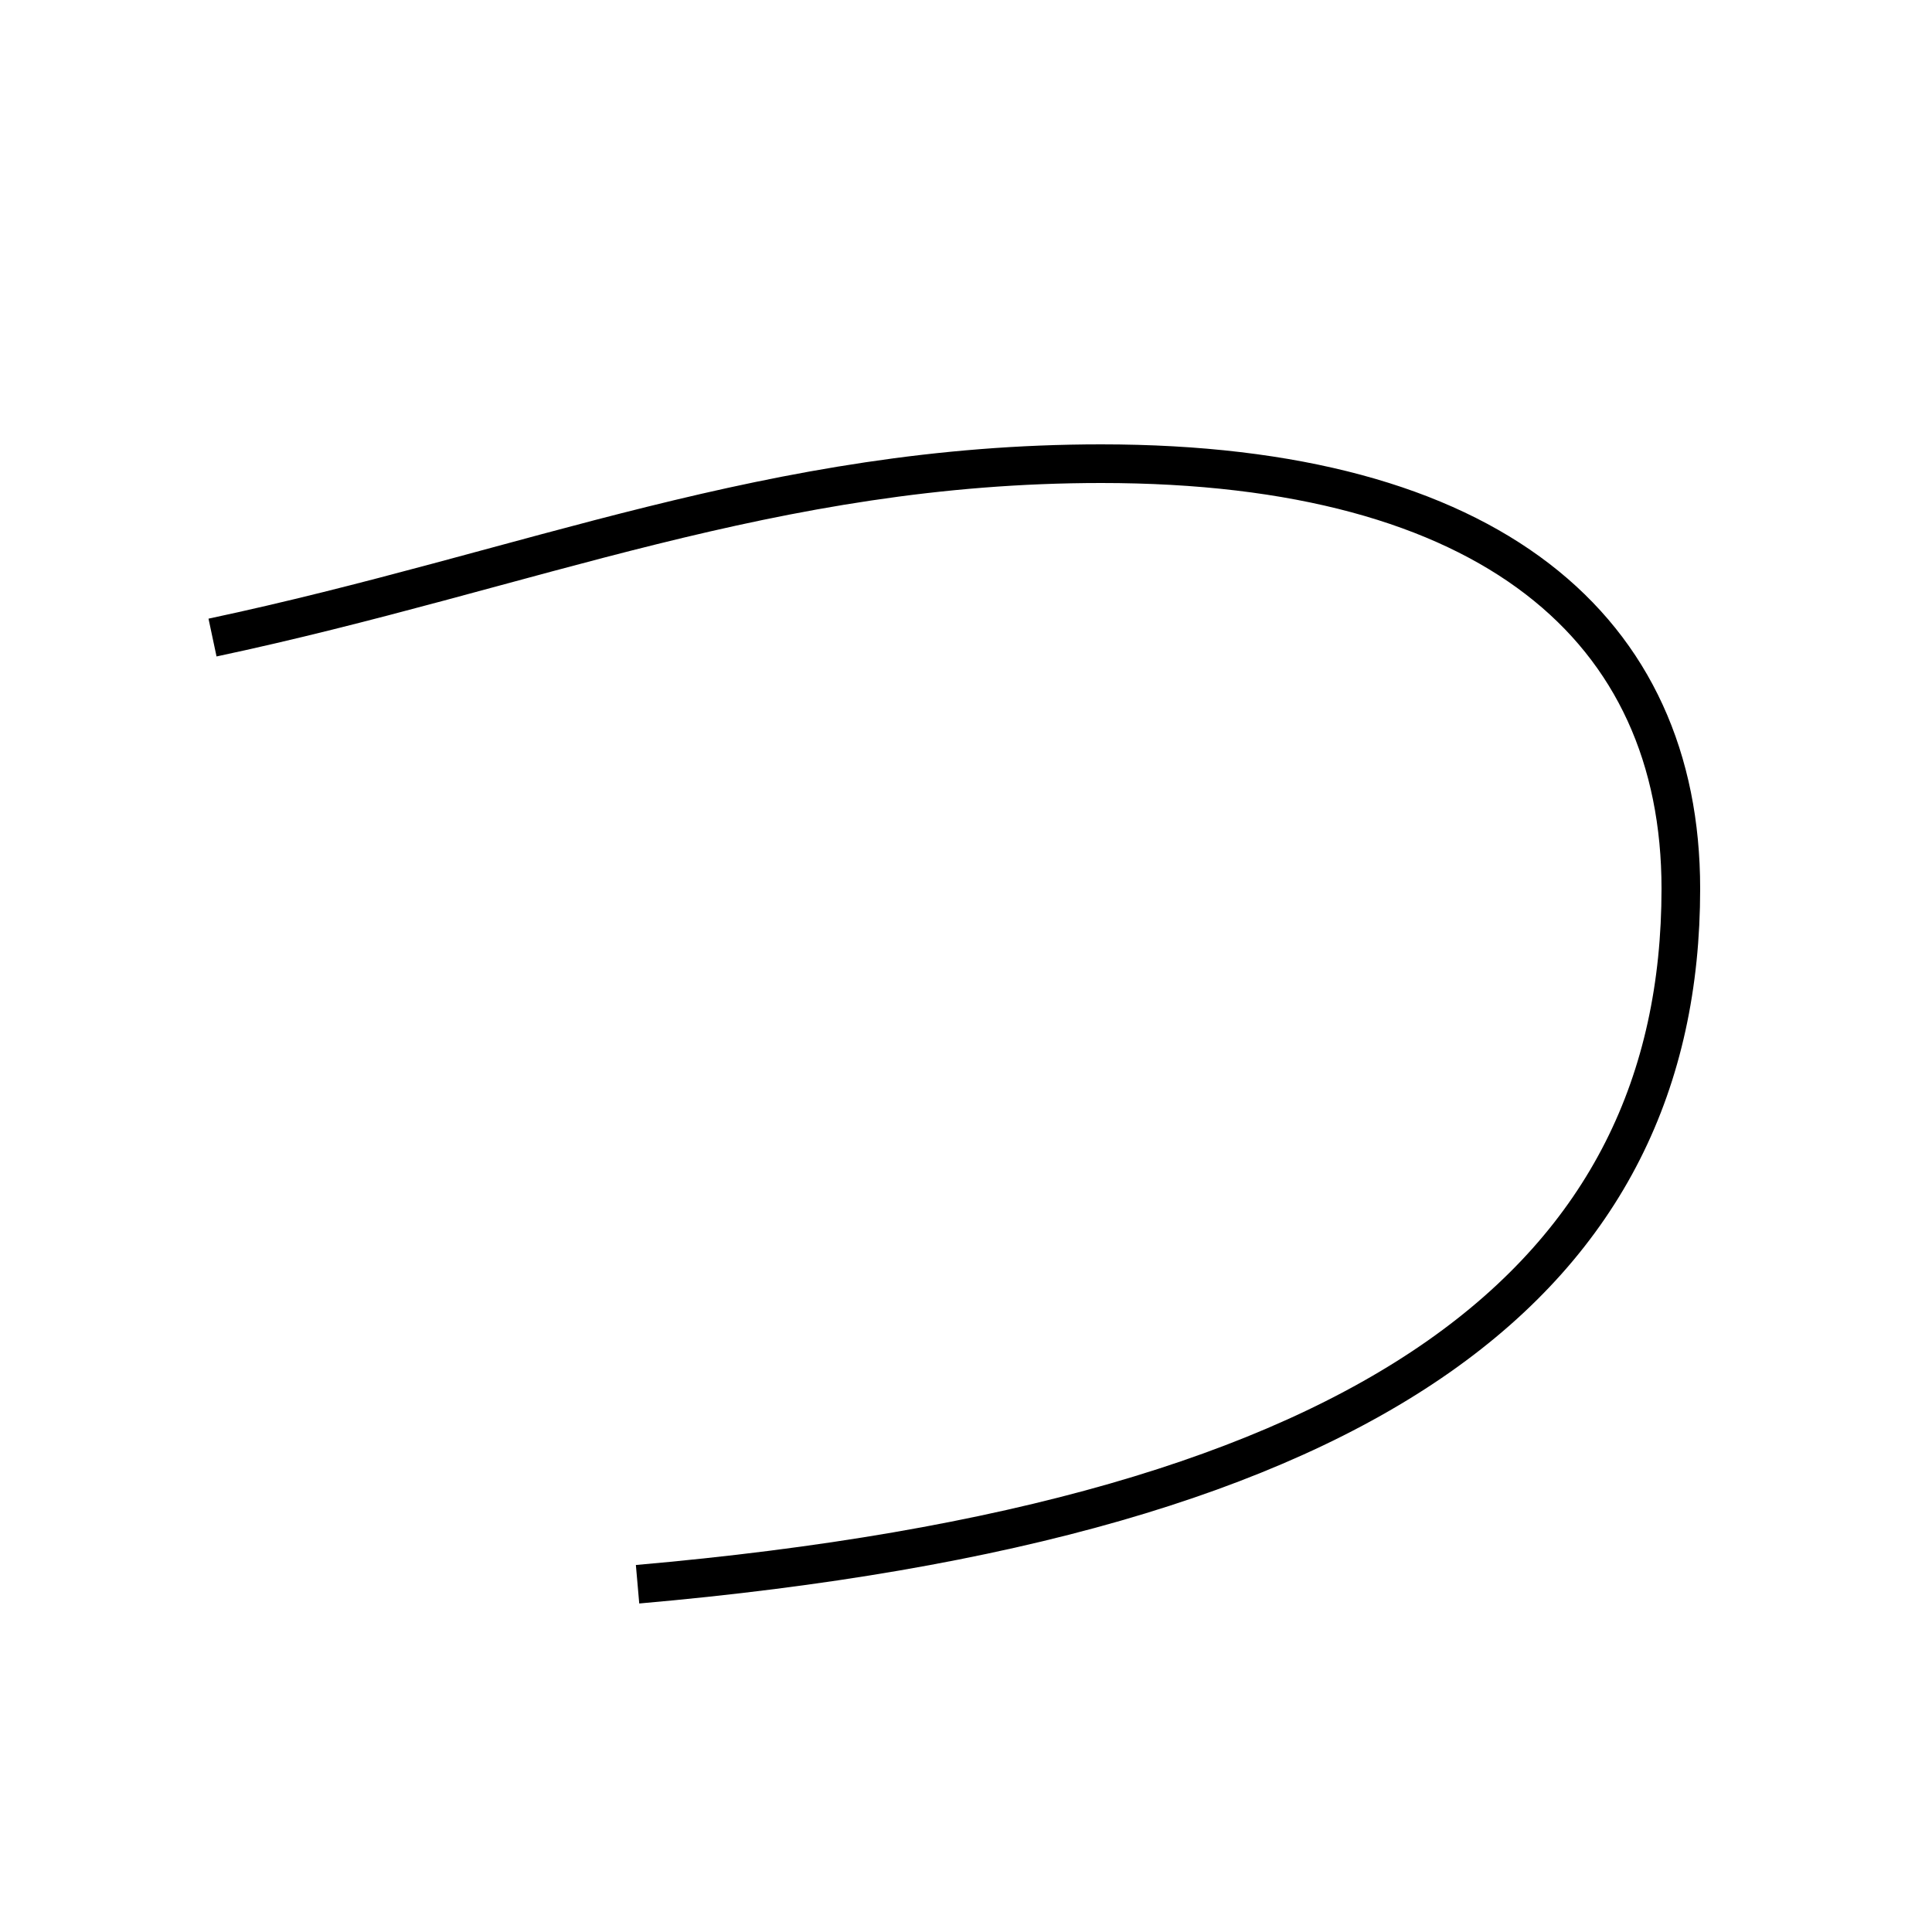 <?xml version='1.0' encoding='utf-8'?>
<svg xmlns="http://www.w3.org/2000/svg" height="100px" version="1.0" viewBox="0 0 100 100" width="100px" x="0px" y="0px">
<path d="M11,33 c16.332,-3.471 29,-9 46,-9 c20.198,0 30,8.569 30,22 c0,19.948 -15.424,32.624 -54,36" fill="none" stroke="#000000" stroke-width="2" /></svg>